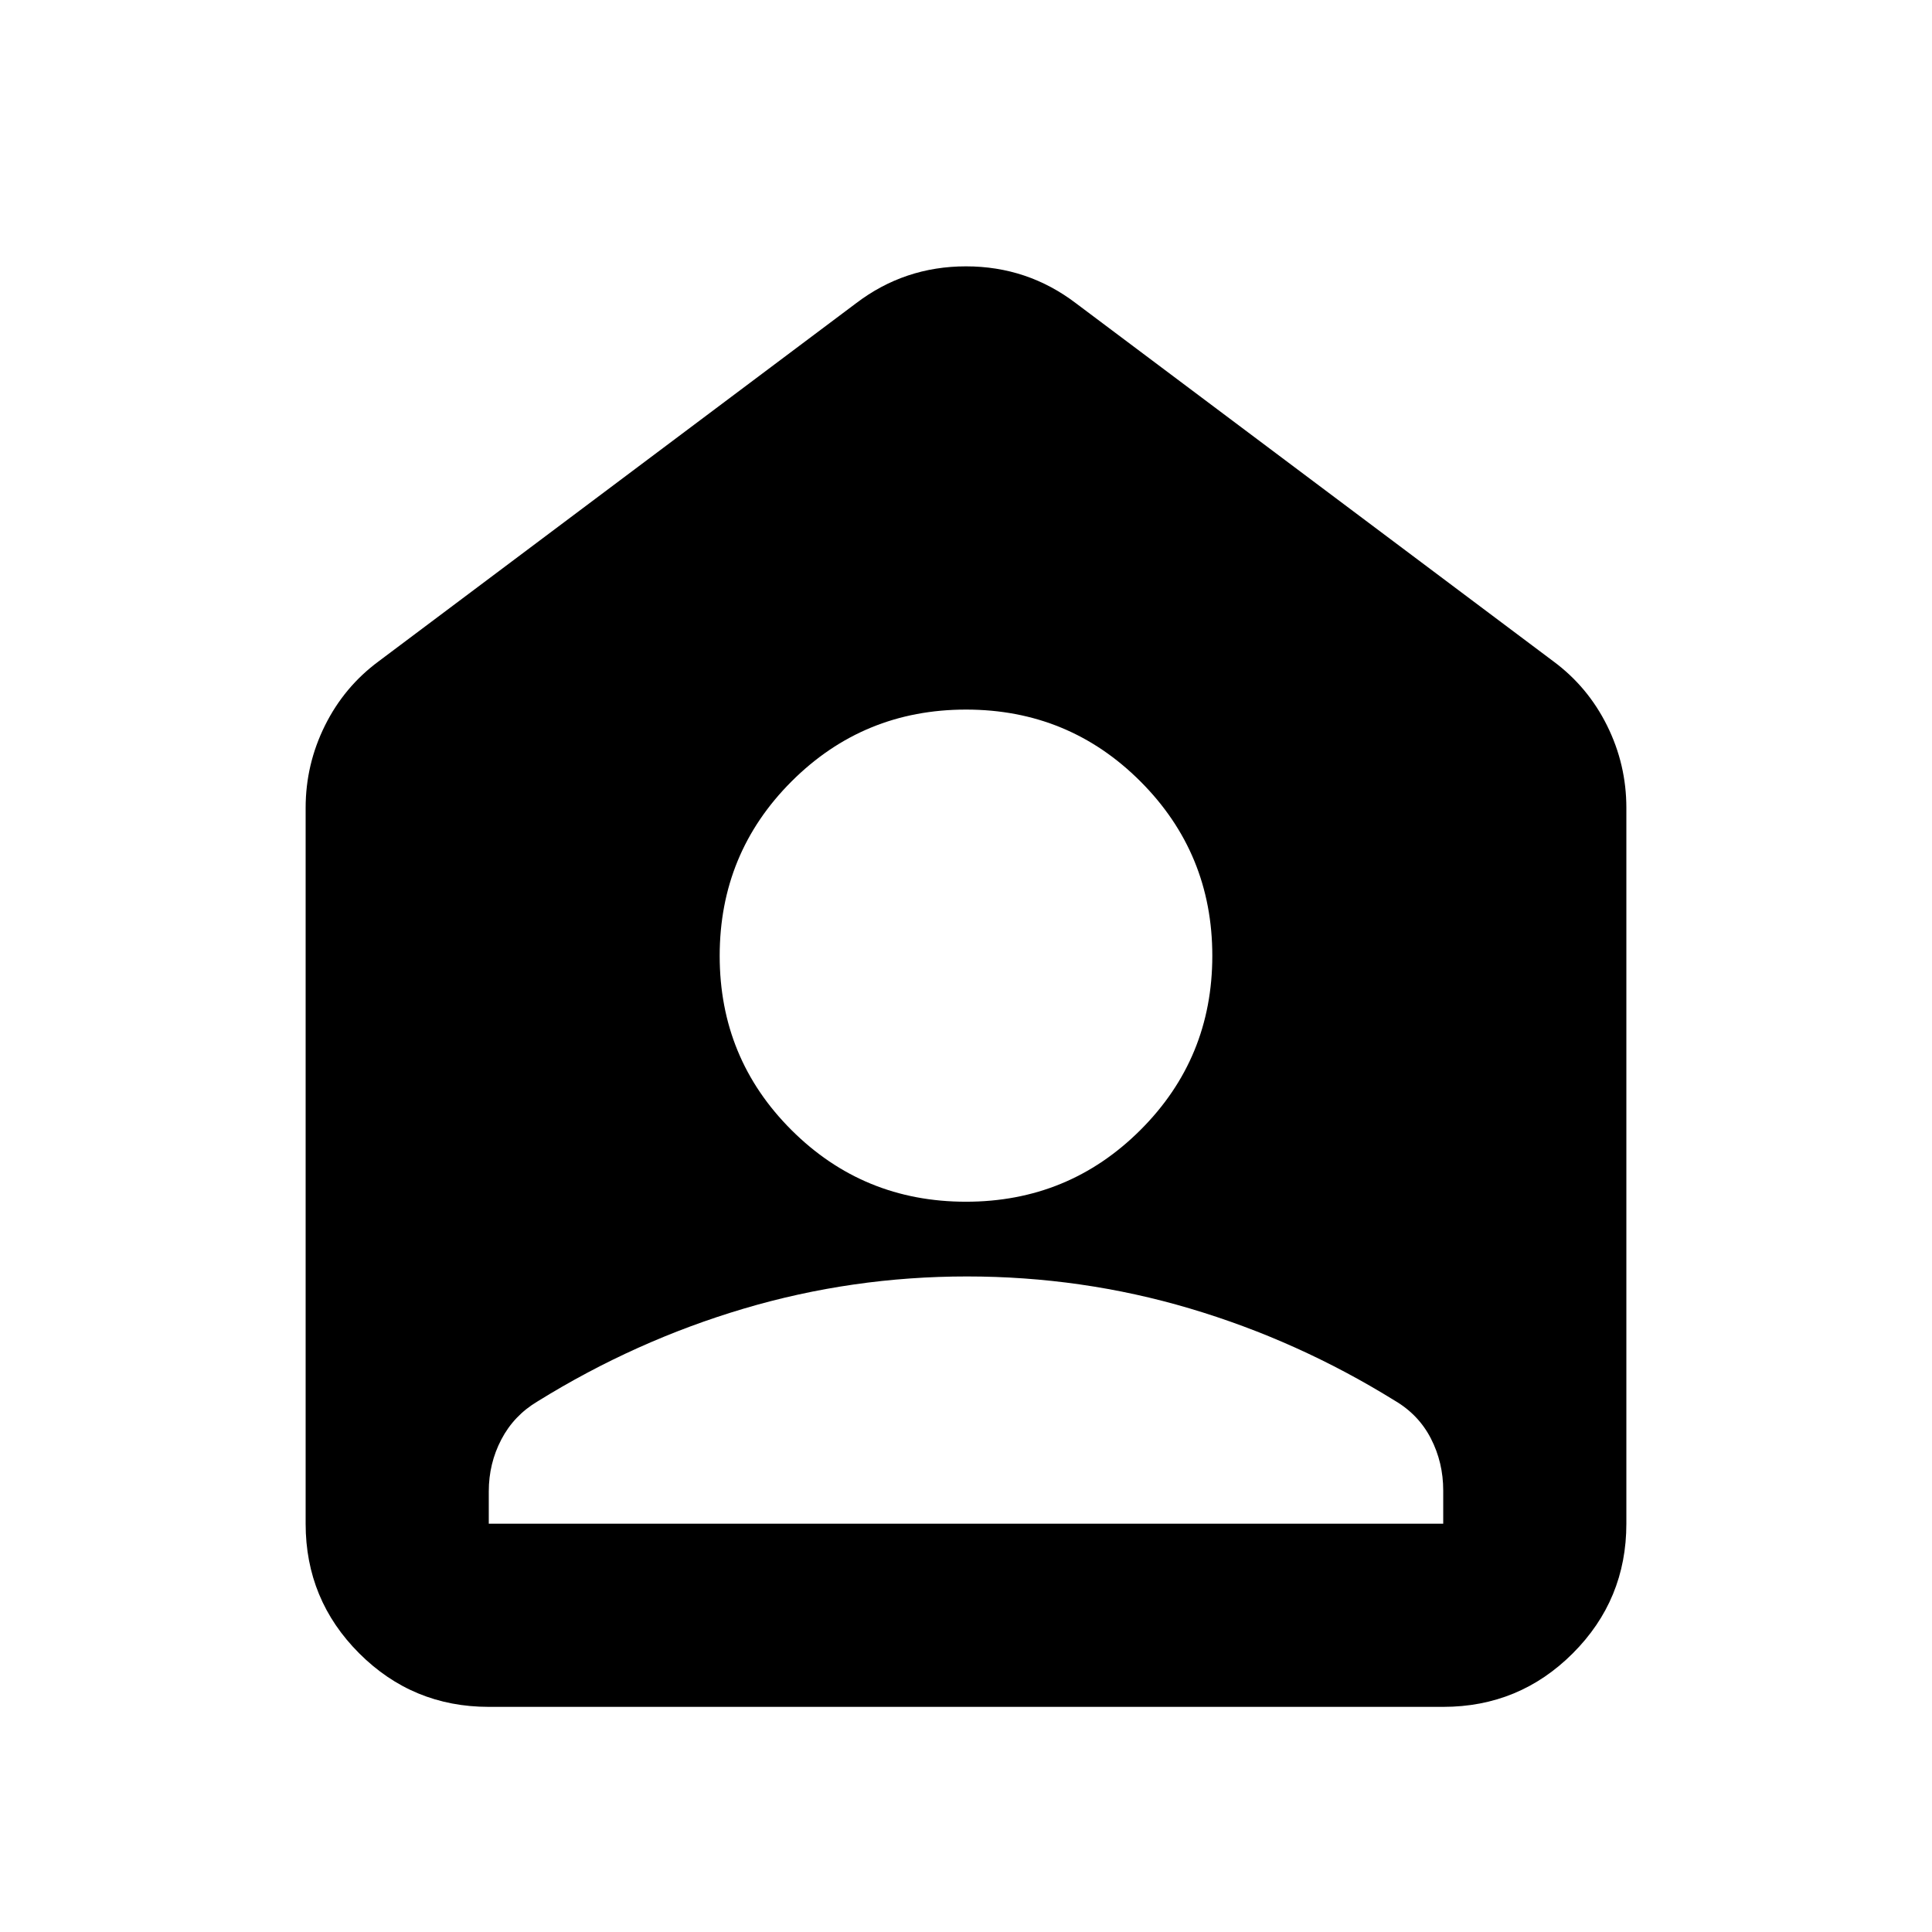 <svg xmlns="http://www.w3.org/2000/svg" height="24" viewBox="0 -960 960 960" width="24"><path d="M479.972-362.87q50.985 0 86.702-35.64t35.717-86.554q0-50.914-35.689-86.632-35.689-35.717-86.674-35.717-50.985 0-86.702 35.689t-35.717 86.674q0 50.985 35.689 86.583 35.689 35.597 86.674 35.597Zm.501 37.131q-57.038 0-110.961 16.007-53.922 16.006-102.403 46.08-11.761 7-18 18.924-6.239 11.925-6.239 25.837v16.021h474.26v-16.5q0-13.912-6.119-25.836-6.12-11.925-18.12-18.925-48.187-29.841-101.783-45.725-53.597-15.883-110.635-15.883ZM242.87-111.869q-37.783 0-64.392-26.609-26.609-26.609-26.609-64.392v-355.695q0-21.572 9.576-40.873 9.577-19.301 26.729-31.975l237.13-177.848q24.109-18.391 54.696-18.391 30.587 0 54.696 18.391l237.13 177.848q17.152 12.674 26.729 31.975 9.576 19.301 9.576 40.873v355.695q0 37.783-26.609 64.392-26.609 26.609-64.392 26.609H242.87Z"/></svg>
